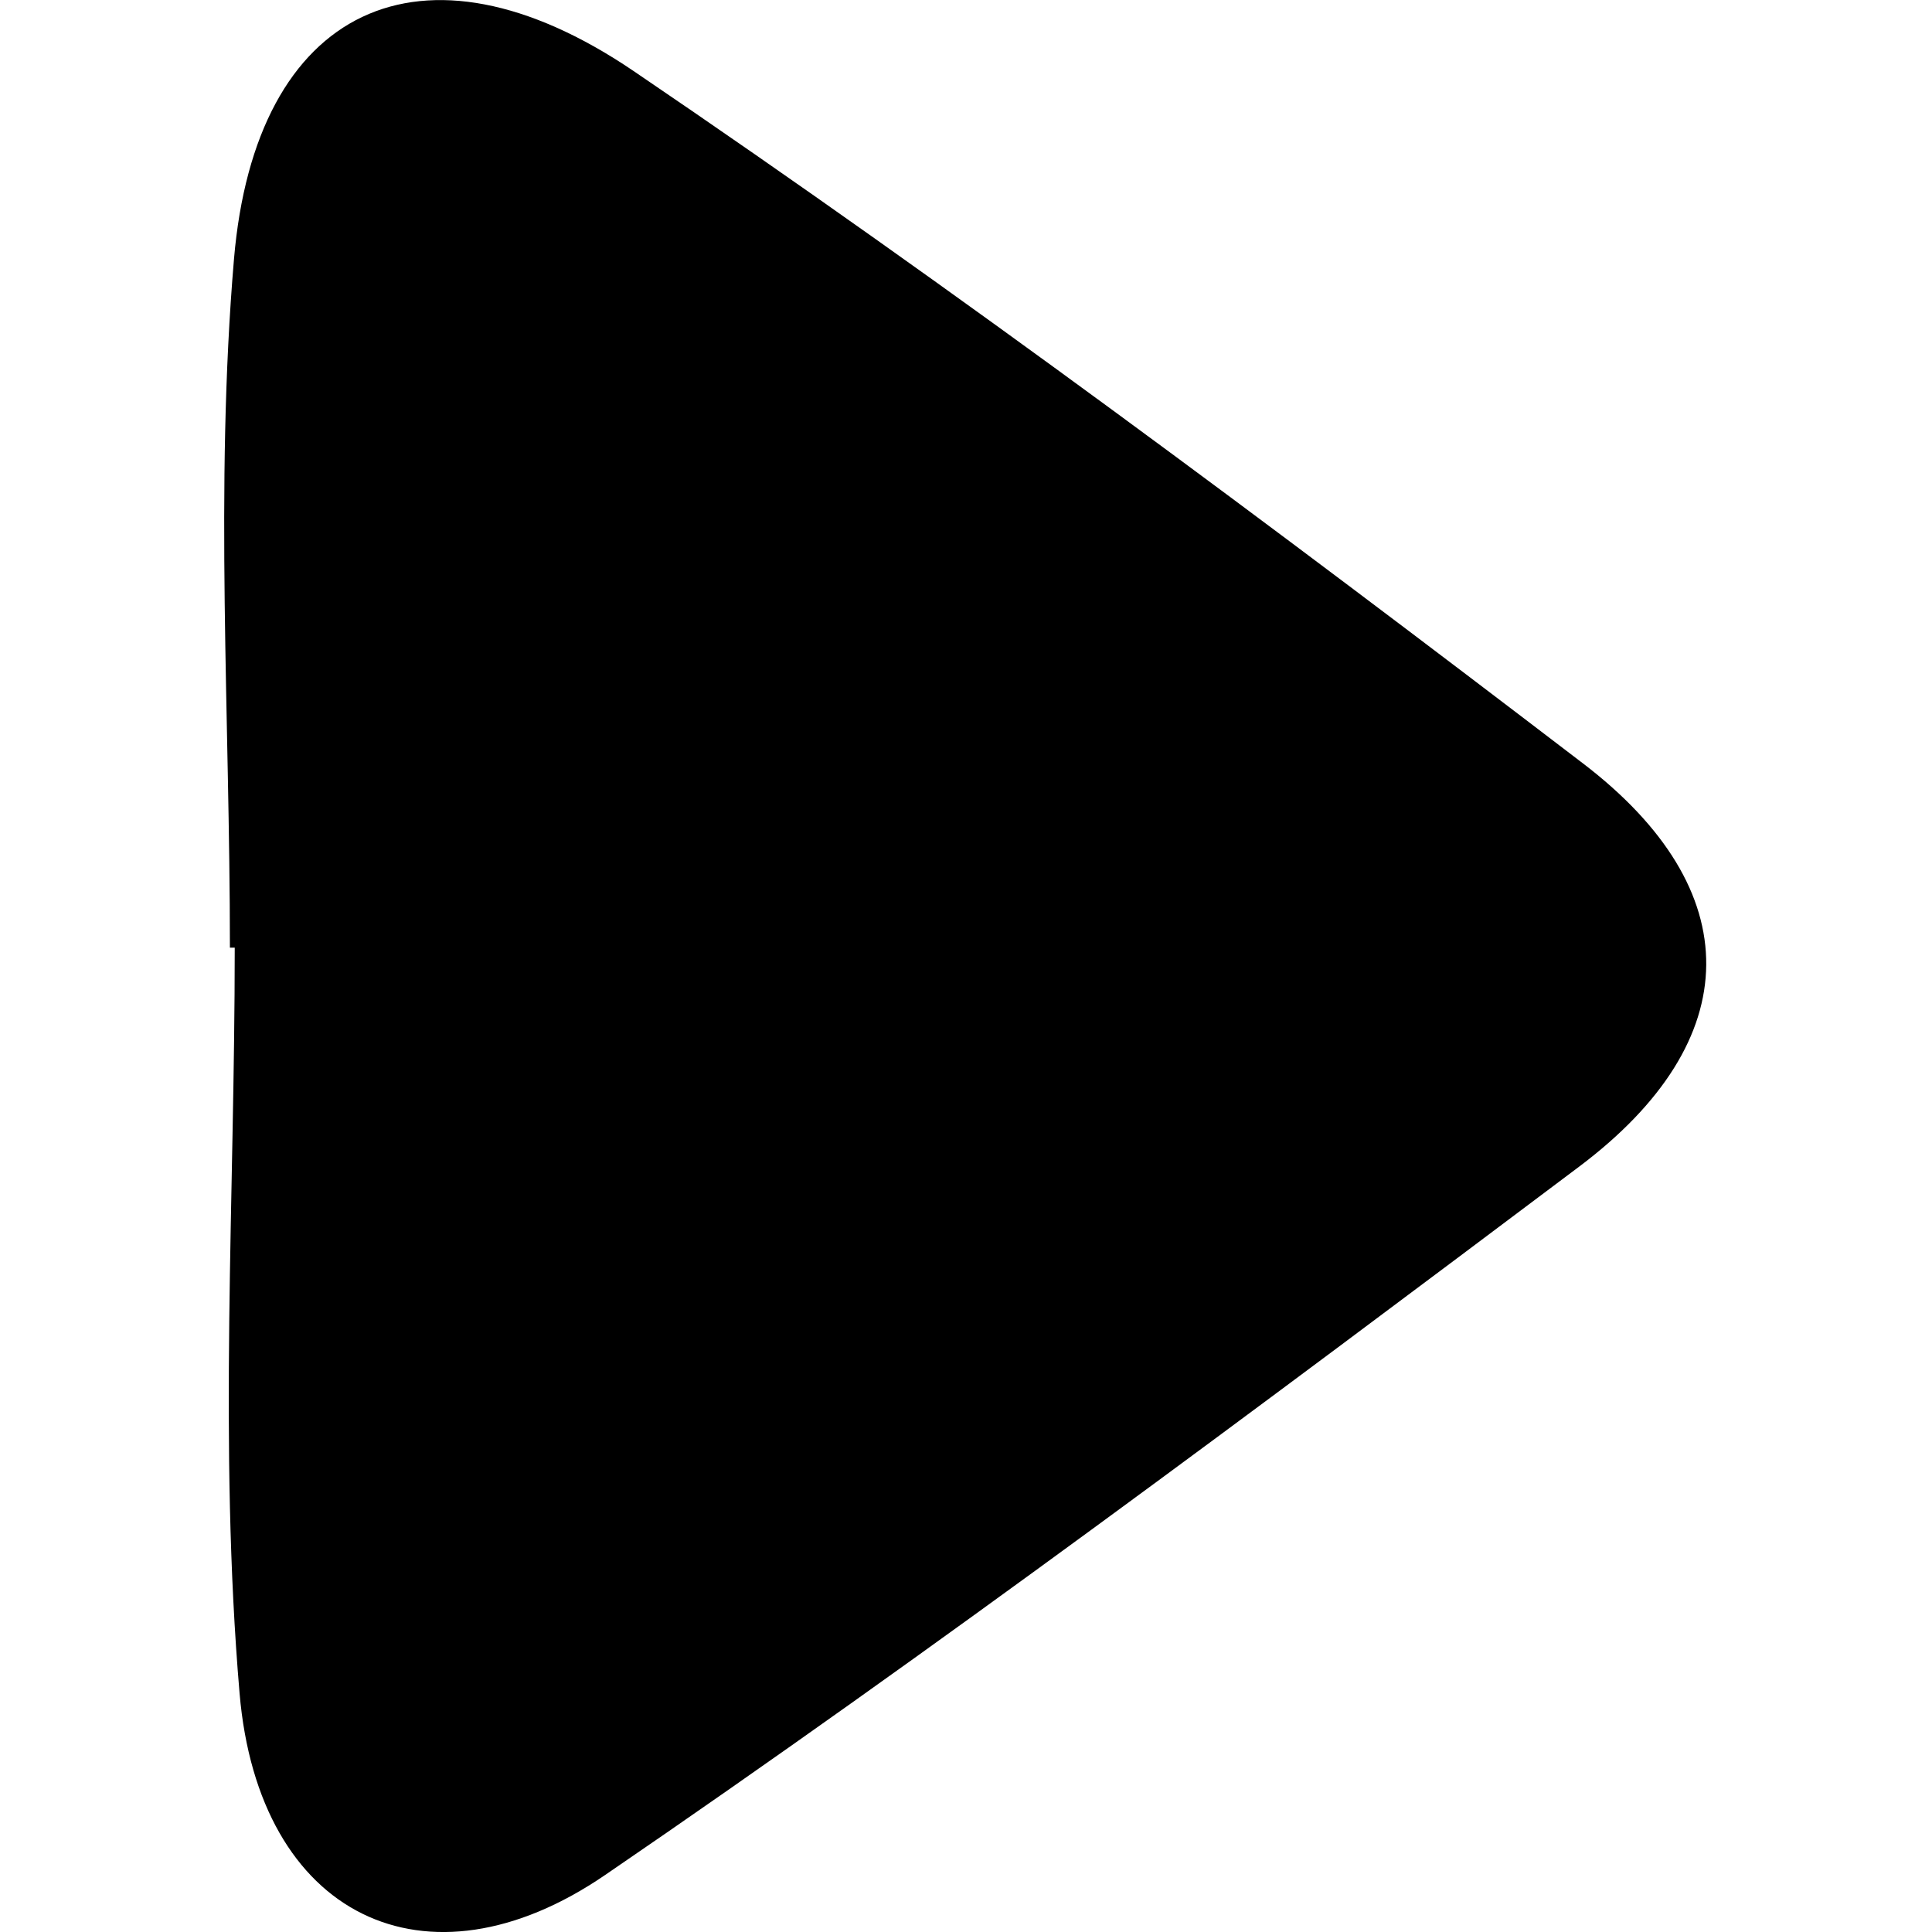 <svg xmlns="http://www.w3.org/2000/svg" viewBox="0 0 1000 1000" width="1000" height="1000">
<path d="M119 490.5c0-118.8-7.9-238.3 2.1-356.3 11-130.4 97.3-171.6 206.6-97.6 167.7 113.8 330.5 235.4 491.6 358.5 85.7 65.4 85.2 143.3-2 208.8-166.1 124.8-332.6 249.4-504.1 366.6-92.7 63.4-179.4 21.3-189.2-94.1-10.9-127.8-2.5-257.2-2.5-385.9h-2.5z"/>
</svg>
